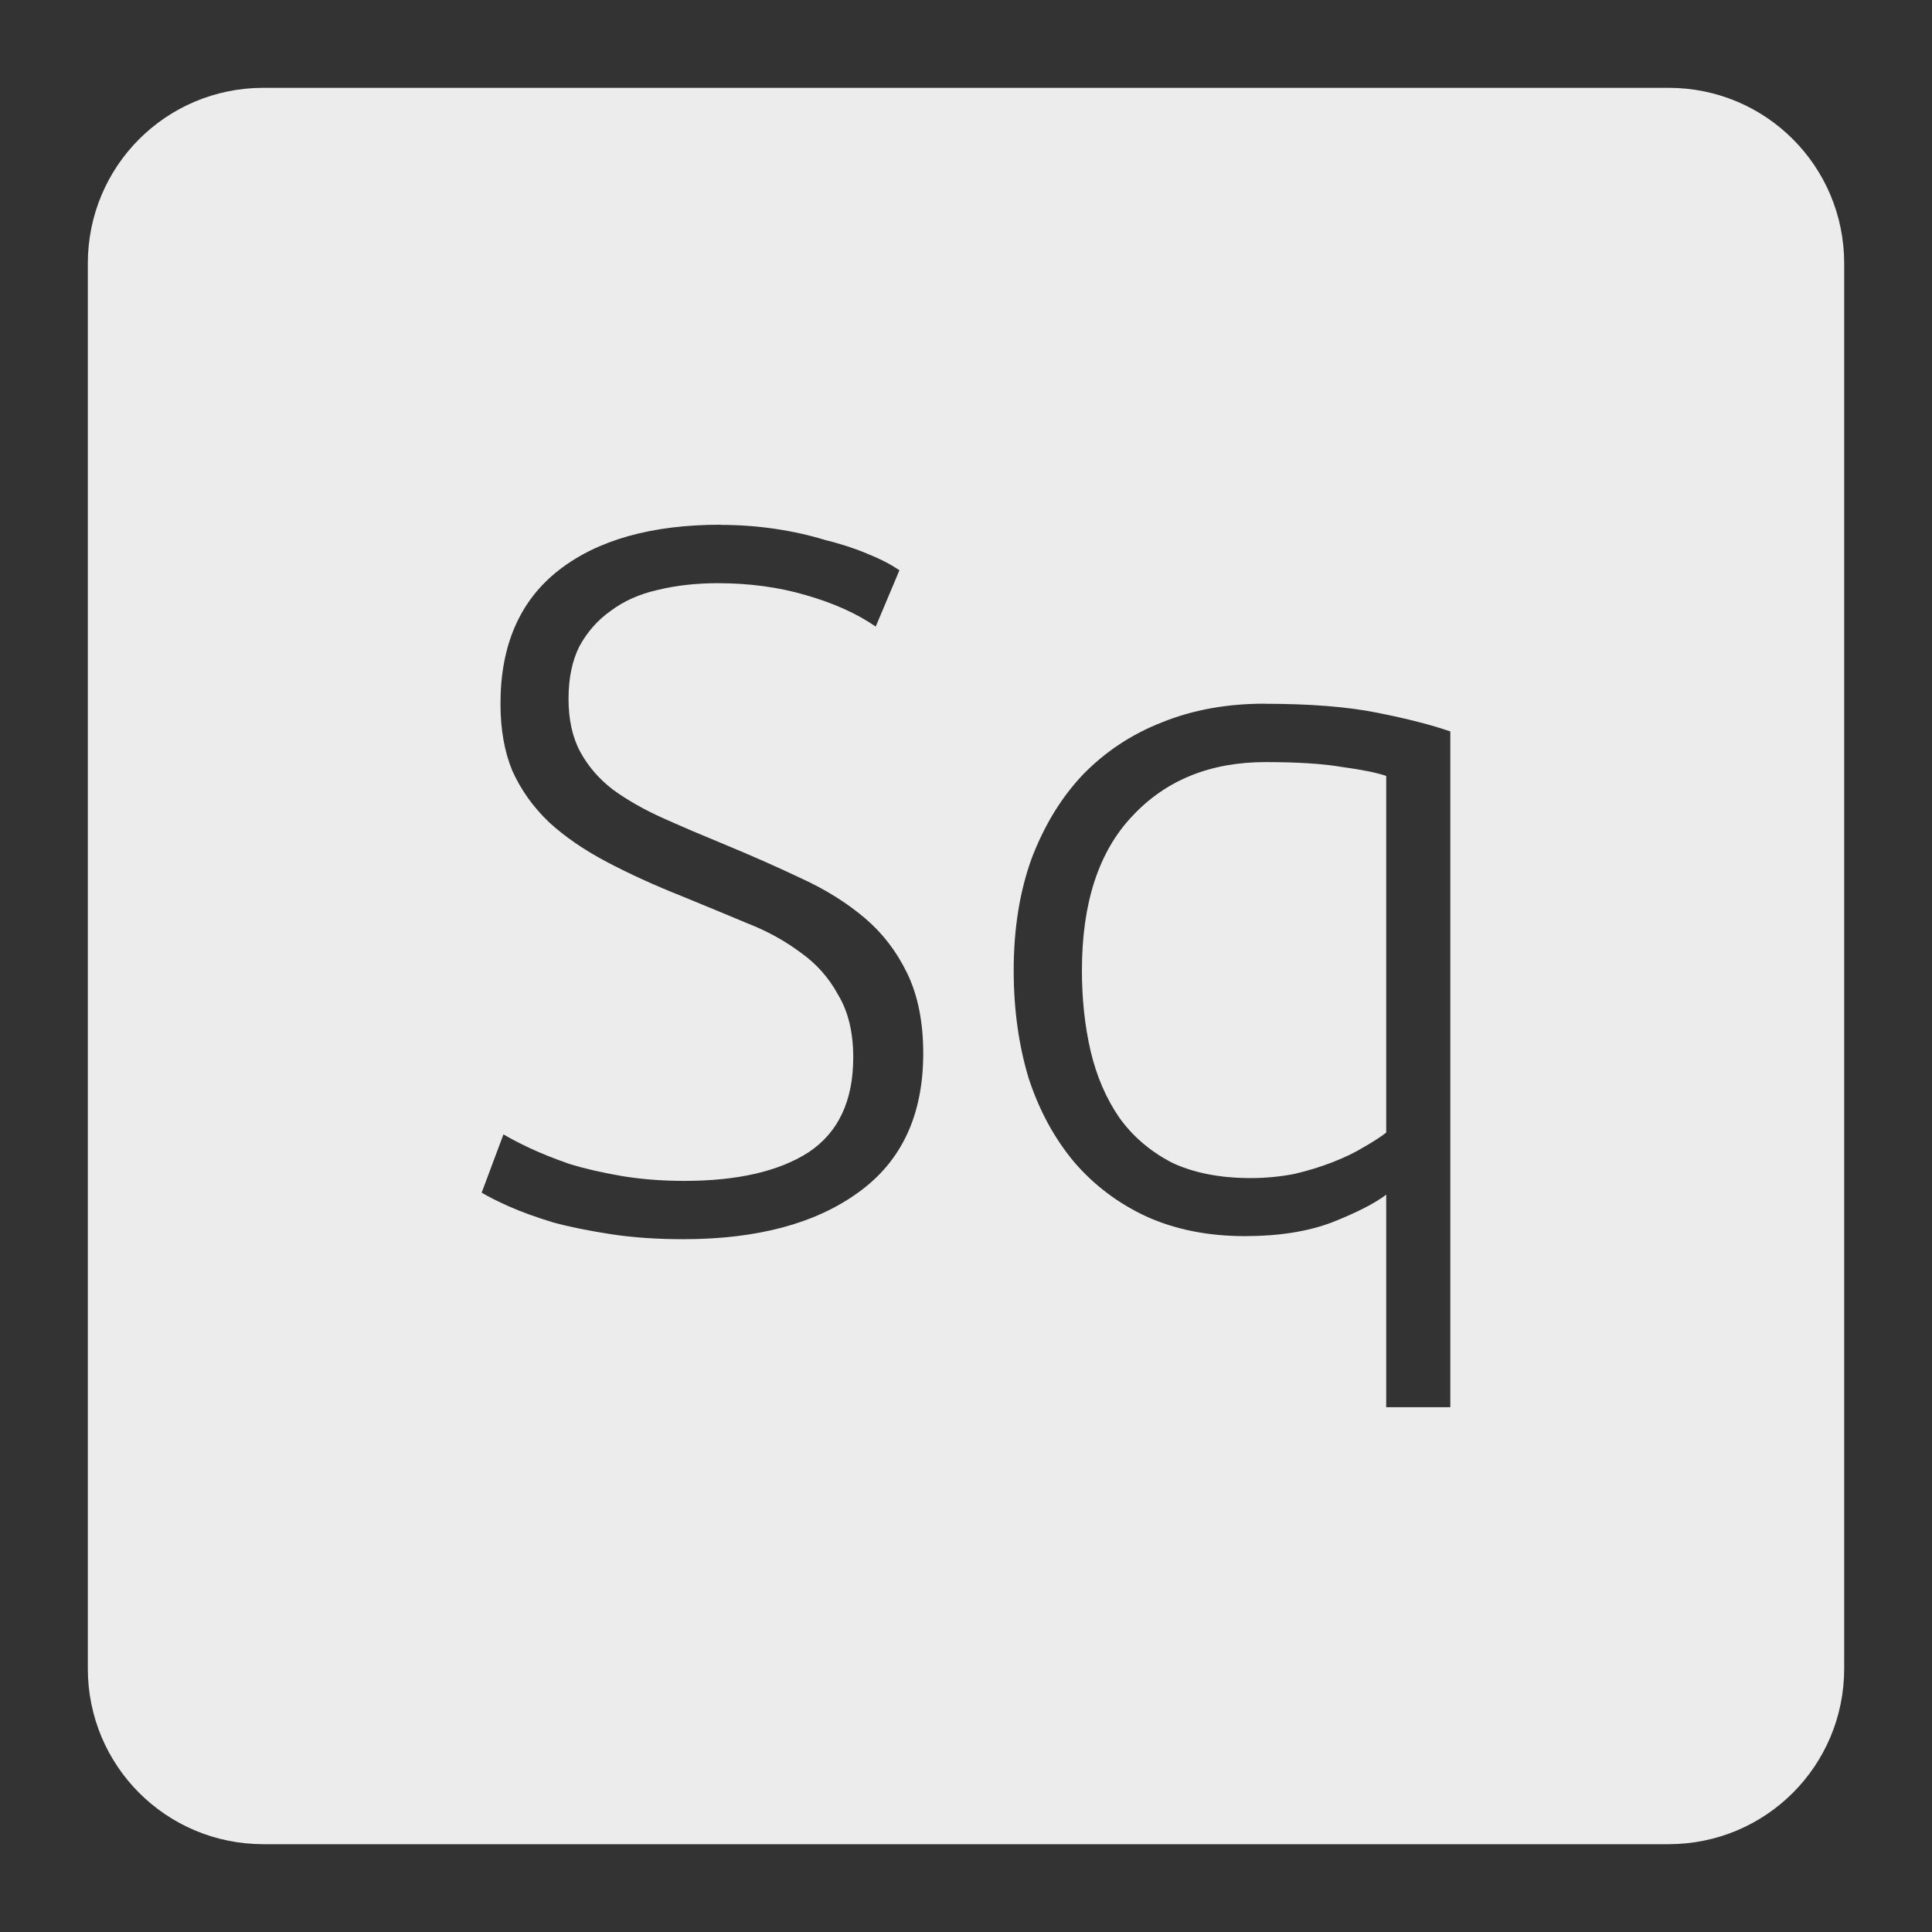 <svg xmlns="http://www.w3.org/2000/svg" viewBox="0 0 22 22">
 <rect x="0" y="0" width="22" height="22" fill="#333333" stroke="none"/>
 <path d="m 3 1 c -1.108 0 -2 0.892 -2 2 l 0 16 c 0 1.108 0.892 2 2 2 l 16 0 c 1.108 0 2 -0.892 2 -2 l 0 -16 c 0 -1.108 -0.892 -2 -2 -2 l -16 0 z m 5.207 4.977 c 0.21 0 0.417 0.015 0.619 0.045 c 0.203 0.03 0.39 0.072 0.563 0.125 c 0.18 0.045 0.34 0.096 0.482 0.156 c 0.15 0.06 0.274 0.124 0.371 0.191 l -0.27 0.641 c -0.217 -0.15 -0.484 -0.269 -0.799 -0.359 c -0.307 -0.09 -0.64 -0.135 -1 -0.135 c -0.247 0 -0.478 0.026 -0.688 0.078 c -0.202 0.045 -0.379 0.124 -0.529 0.236 c -0.15 0.105 -0.269 0.241 -0.359 0.406 c -0.082 0.165 -0.123 0.363 -0.123 0.596 c 0 0.24 0.045 0.442 0.135 0.607 c 0.09 0.165 0.214 0.308 0.371 0.428 c 0.165 0.12 0.357 0.229 0.574 0.326 c 0.218 0.098 0.454 0.198 0.709 0.303 c 0.307 0.127 0.595 0.255 0.865 0.383 c 0.277 0.127 0.518 0.279 0.721 0.451 c 0.202 0.172 0.362 0.381 0.482 0.629 c 0.12 0.248 0.182 0.552 0.182 0.912 c 0 0.705 -0.249 1.233 -0.744 1.586 c -0.487 0.352 -1.15 0.529 -1.99 0.529 c -0.3 0 -0.575 -0.019 -0.822 -0.057 c -0.247 -0.038 -0.467 -0.082 -0.662 -0.135 c -0.195 -0.06 -0.361 -0.12 -0.496 -0.18 c -0.135 -0.06 -0.239 -0.113 -0.314 -0.158 l 0.248 -0.664 c 0.075 0.045 0.175 0.098 0.303 0.158 c 0.128 0.06 0.279 0.12 0.451 0.18 c 0.173 0.053 0.366 0.097 0.584 0.135 c 0.218 0.037 0.458 0.057 0.721 0.057 c 0.607 0 1.079 -0.109 1.416 -0.326 c 0.338 -0.225 0.508 -0.585 0.508 -1.08 c 0 -0.285 -0.057 -0.521 -0.17 -0.709 c -0.105 -0.195 -0.248 -0.357 -0.428 -0.484 c -0.18 -0.135 -0.385 -0.248 -0.617 -0.338 c -0.232 -0.098 -0.477 -0.198 -0.732 -0.303 c -0.322 -0.128 -0.61 -0.26 -0.865 -0.395 c -0.255 -0.135 -0.472 -0.284 -0.652 -0.449 c -0.18 -0.172 -0.32 -0.368 -0.418 -0.586 c -0.09 -0.218 -0.135 -0.471 -0.135 -0.764 c 0 -0.668 0.222 -1.175 0.664 -1.52 c 0.442 -0.345 1.058 -0.518 1.846 -0.518 z m 6.193 2.037 c 0.517 0 0.946 0.034 1.283 0.102 c 0.338 0.067 0.615 0.138 0.832 0.213 l 0 7.695 l -0.73 0 l 0 -2.42 c -0.128 0.097 -0.334 0.204 -0.619 0.316 c -0.278 0.105 -0.608 0.156 -0.99 0.156 c -0.42 0 -0.795 -0.075 -1.125 -0.225 c -0.322 -0.15 -0.595 -0.357 -0.82 -0.619 c -0.225 -0.27 -0.398 -0.588 -0.518 -0.955 c -0.113 -0.375 -0.17 -0.784 -0.17 -1.227 c 0 -0.473 0.068 -0.896 0.203 -1.271 c 0.143 -0.375 0.336 -0.695 0.584 -0.957 c 0.255 -0.262 0.555 -0.461 0.9 -0.596 c 0.353 -0.143 0.742 -0.213 1.17 -0.213 z m 0.012 0.664 c -0.63 0 -1.137 0.205 -1.52 0.617 c -0.383 0.405 -0.572 0.991 -0.572 1.756 c 0 0.322 0.032 0.629 0.1 0.922 c 0.068 0.285 0.176 0.536 0.326 0.754 c 0.15 0.21 0.346 0.378 0.586 0.506 c 0.247 0.12 0.552 0.182 0.912 0.182 c 0.172 0 0.337 -0.017 0.494 -0.047 c 0.157 -0.037 0.304 -0.082 0.439 -0.135 c 0.135 -0.053 0.25 -0.108 0.348 -0.168 c 0.105 -0.06 0.192 -0.115 0.26 -0.168 l 0 -4.062 c -0.113 -0.037 -0.283 -0.072 -0.508 -0.102 c -0.217 -0.037 -0.505 -0.055 -0.865 -0.055 z" style="fill:#ececec;fill-opacity:1"/>
</svg>
